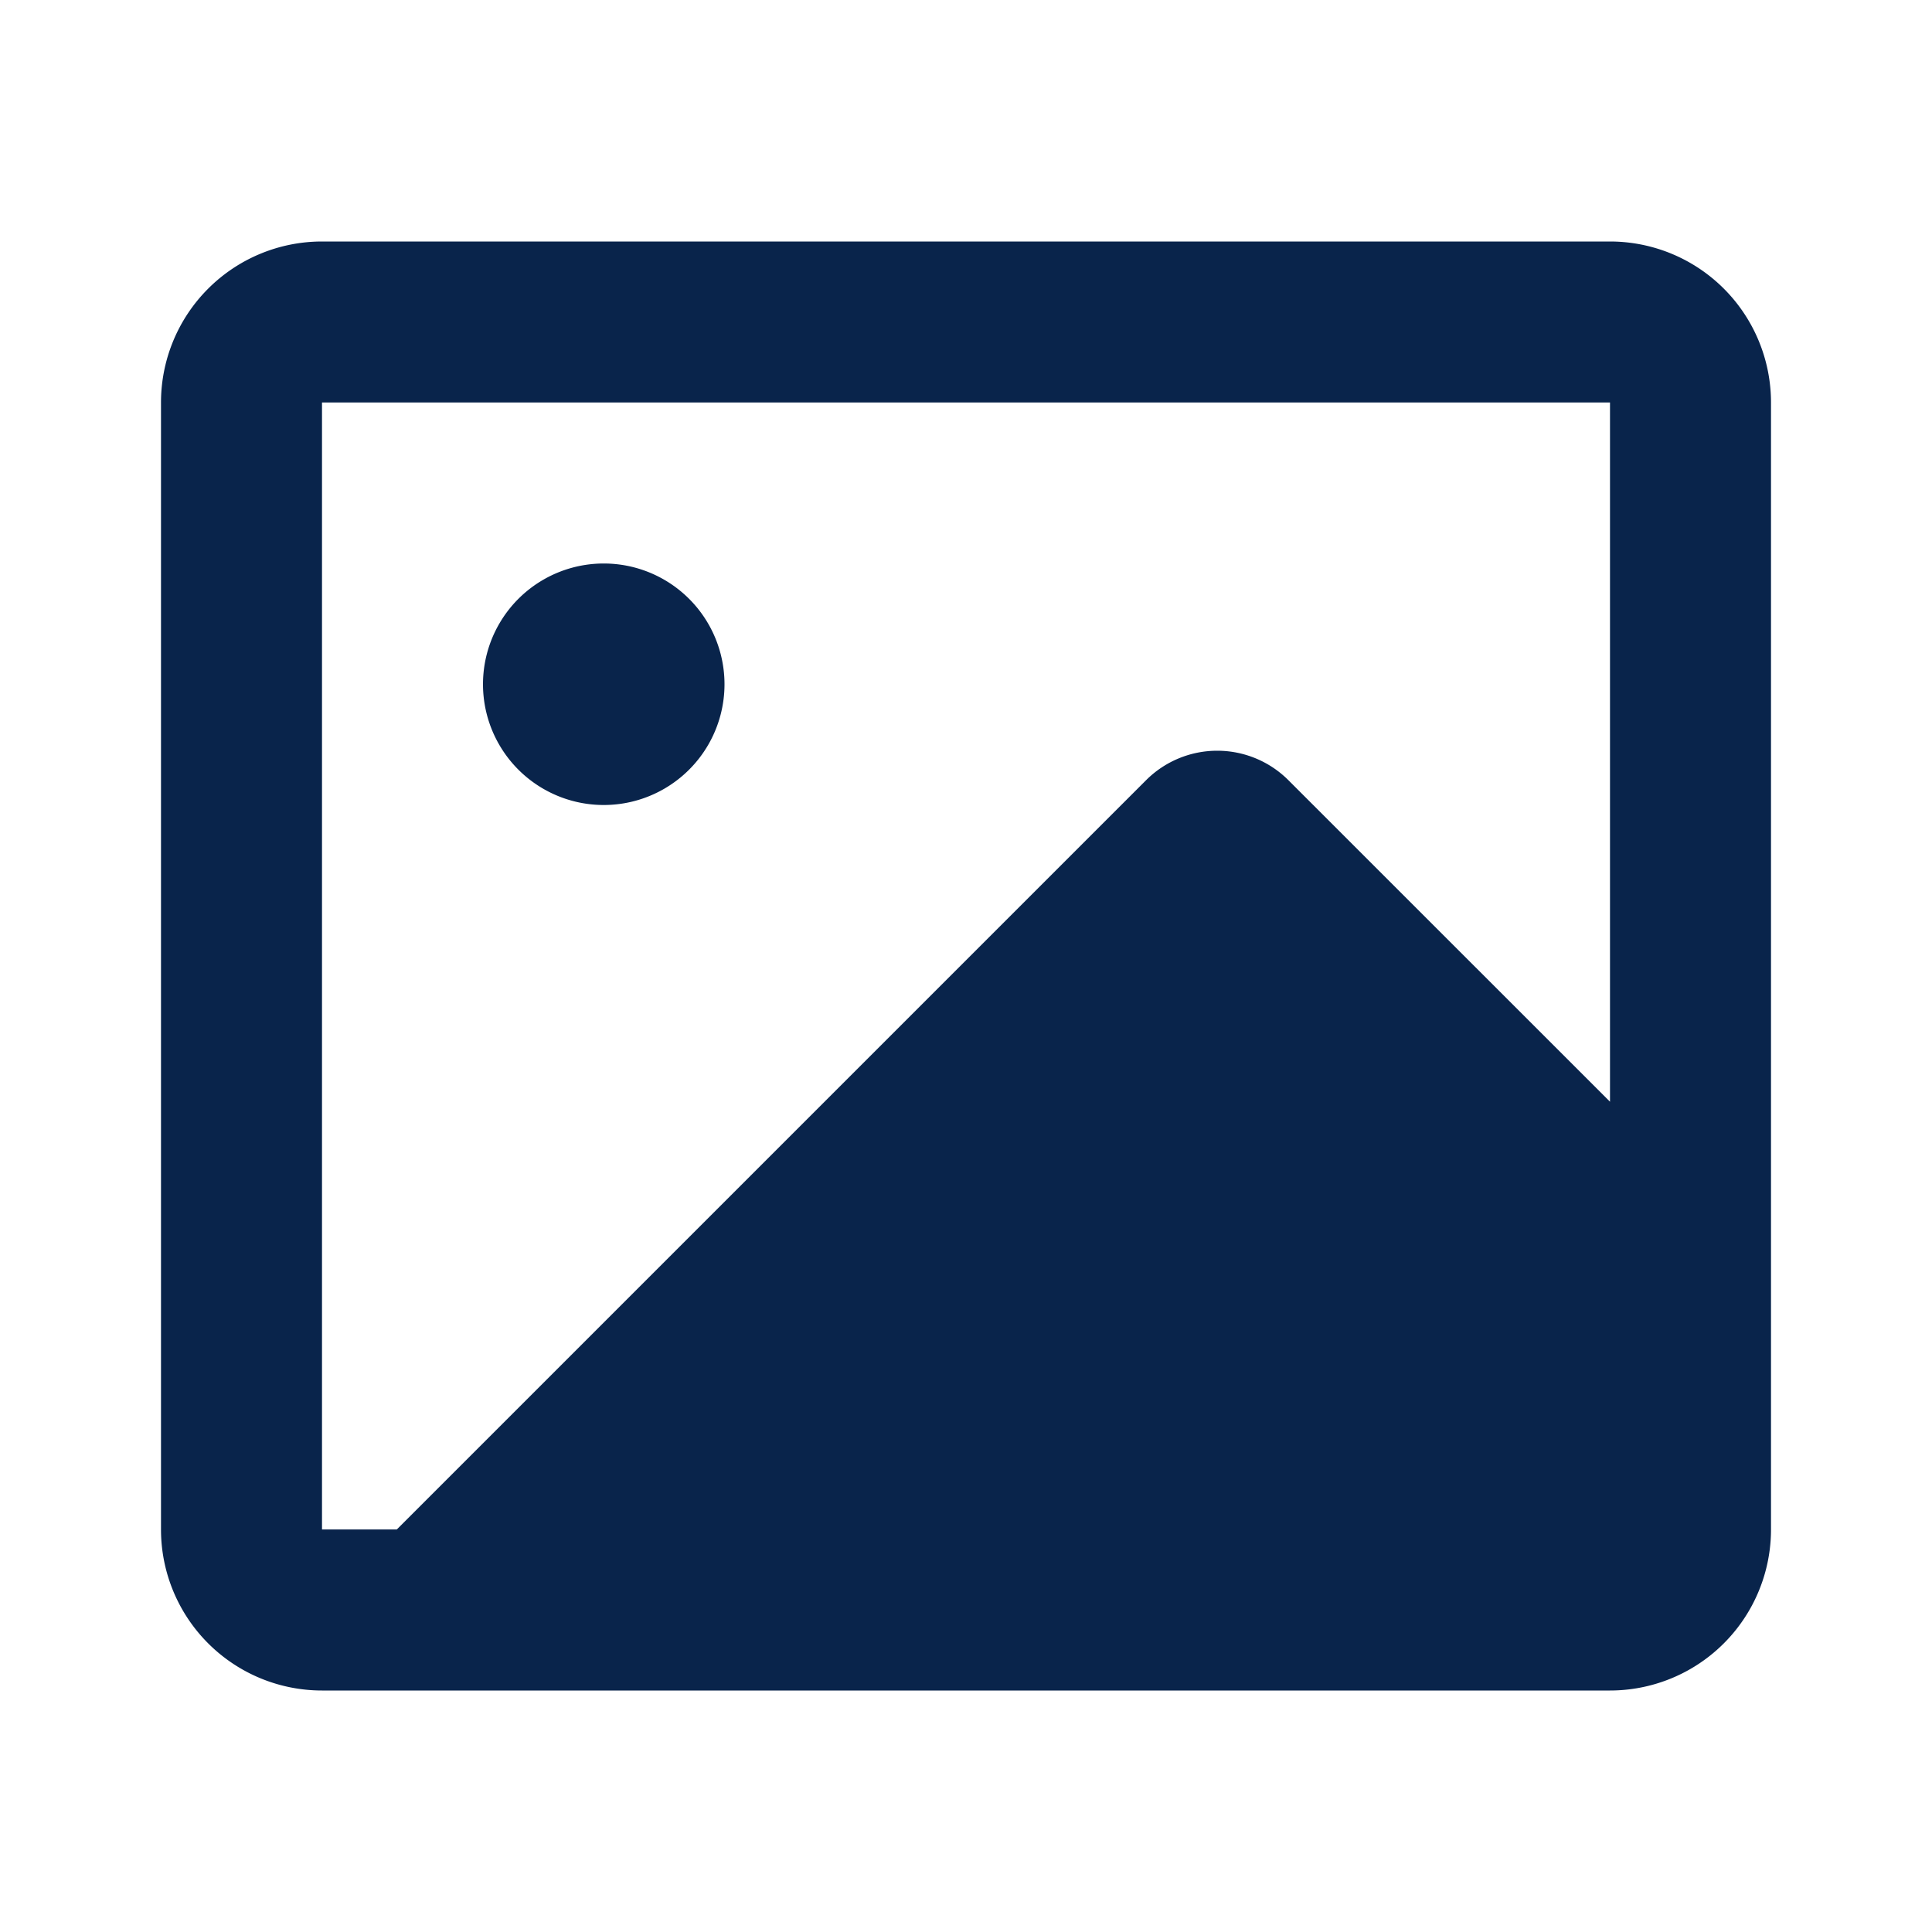 <svg xmlns="http://www.w3.org/2000/svg" width="24" height="24"><g fill="none"><path fill="#09244B" d="M20 3a2 2 0 0 1 2 2v14a2 2 0 0 1-2 2H4a2 2 0 0 1-2-2V5a2 2 0 0 1 2-2zm0 2H4v14h.929l9.308-9.308a1.25 1.25 0 0 1 1.768 0L20 13.686zM7.5 7a1.5 1.5 0 1 1 0 3 1.5 1.5 0 0 1 0-3"/></g></svg>